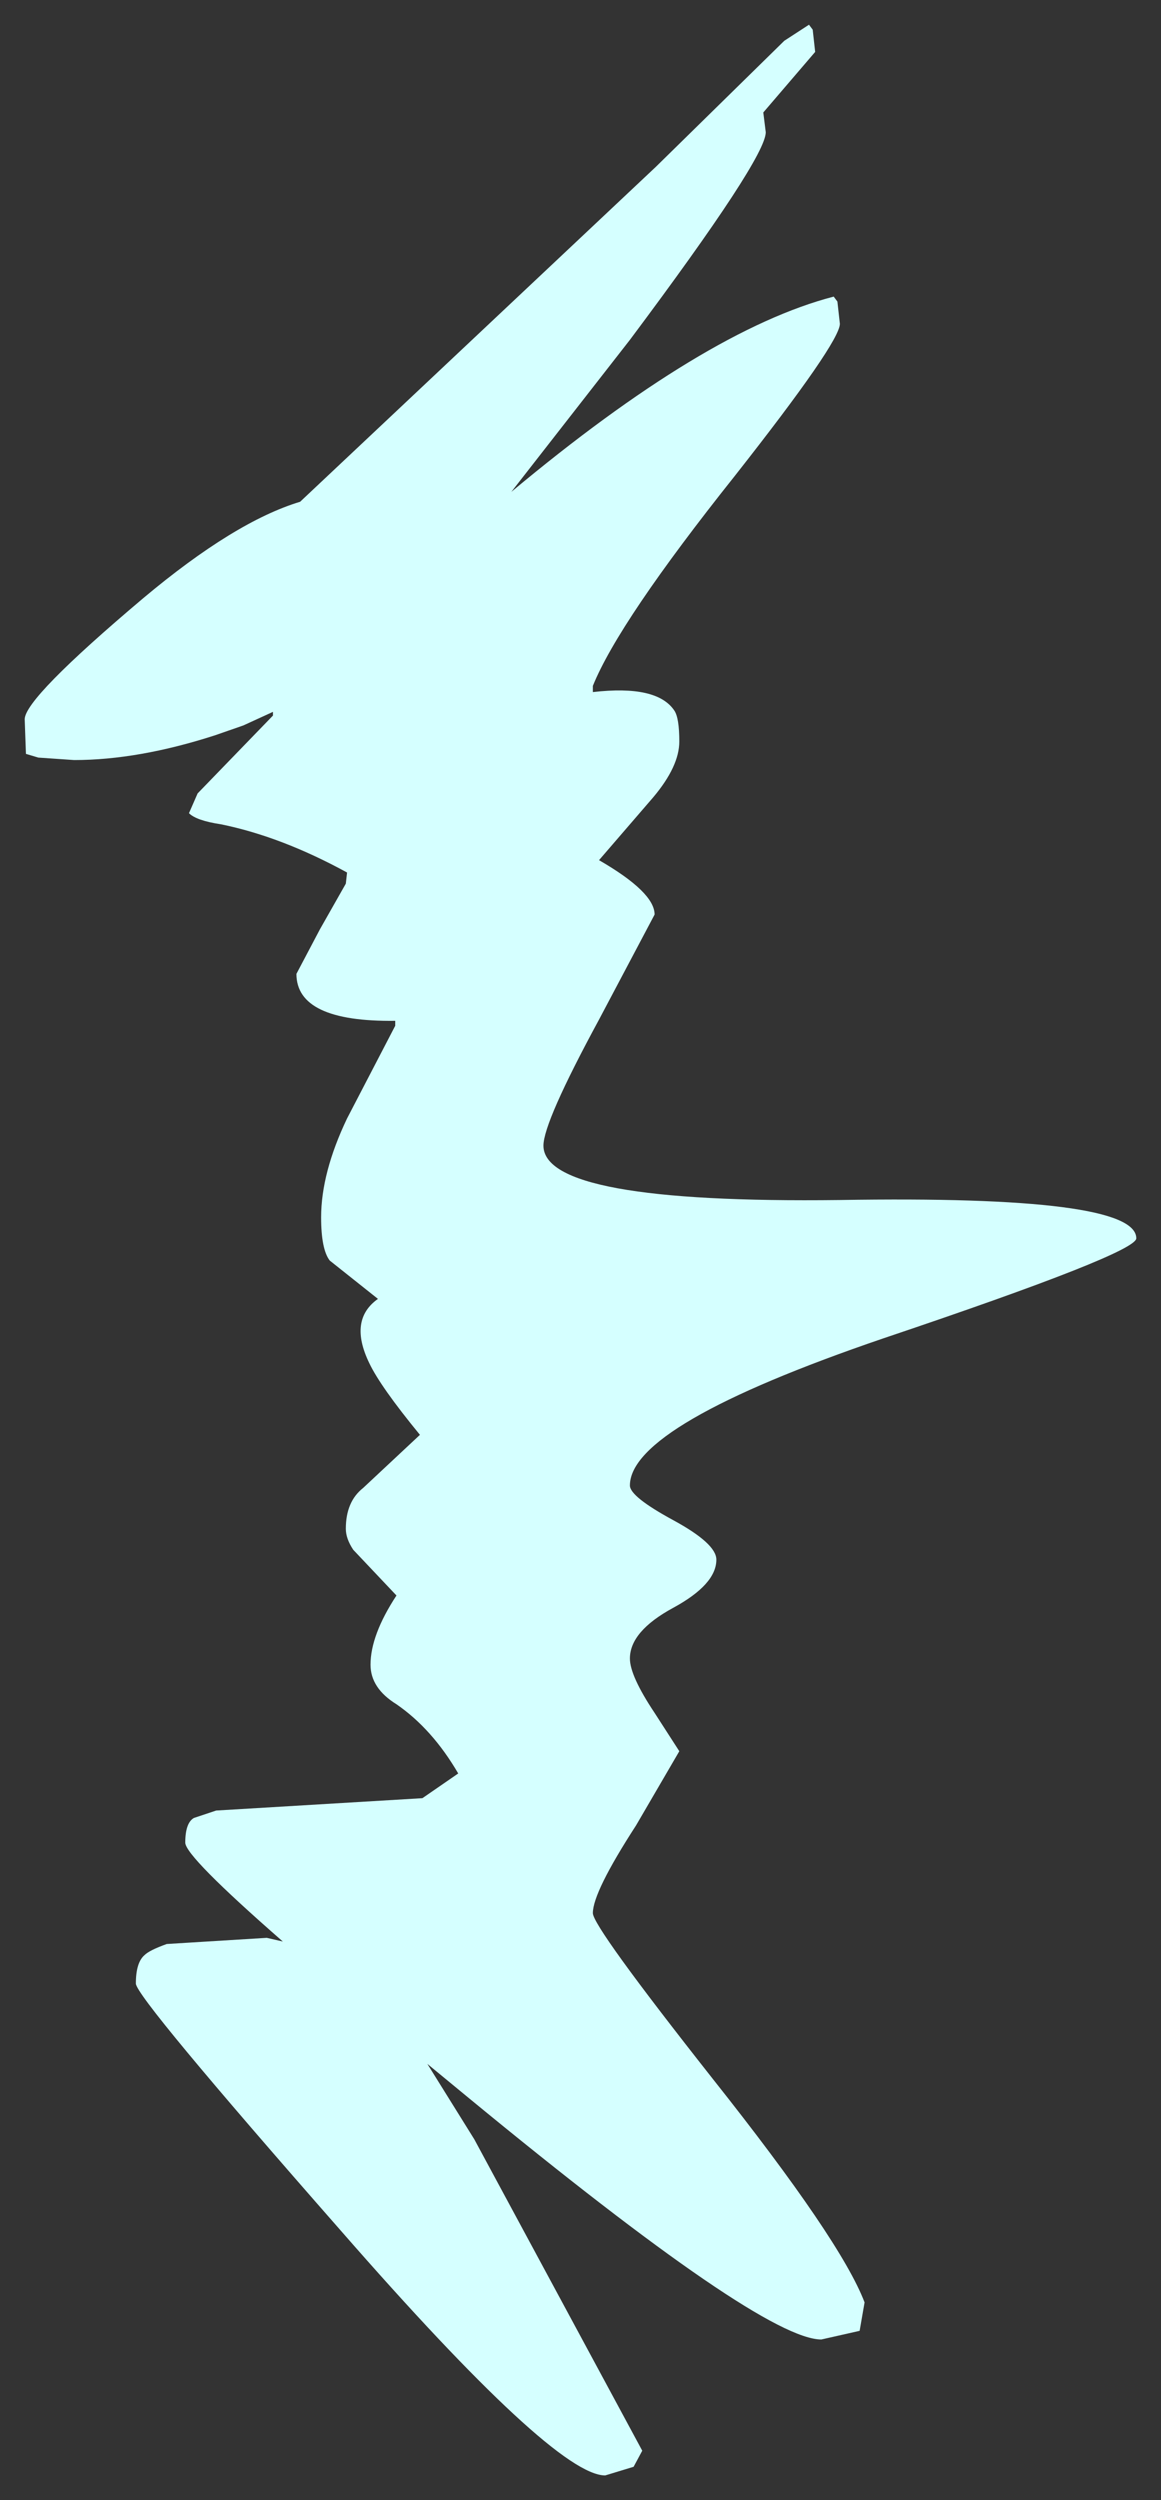 <?xml version="1.0" encoding="UTF-8" standalone="no"?>
<svg xmlns:xlink="http://www.w3.org/1999/xlink" height="101.15px" width="47px" xmlns="http://www.w3.org/2000/svg">
  <rect width="100%" height="100%" fill="#333333" stroke="none"/>
  <g transform="matrix(1.0, 0.0, 0.0, 1.0, -12.75, -3.5)">
    <path d="M45.75 5.6 L43.65 8.05 43.75 8.85 Q43.75 9.9 38.25 17.25 L33.45 23.4 Q41.3 16.85 46.5 15.5 L46.65 15.7 46.75 16.6 Q46.75 17.35 42.5 22.75 37.8 28.65 36.75 31.25 L36.75 31.5 Q39.35 31.2 40.05 32.25 40.25 32.55 40.25 33.5 40.25 34.5 39.2 35.75 L37.0 38.3 Q39.25 39.6 39.25 40.5 L37.0 44.75 Q34.75 48.9 34.75 49.85 34.75 52.2 46.75 52.05 58.75 51.85 58.75 53.6 58.75 54.2 48.5 57.65 38.25 61.15 38.25 63.6 38.25 64.05 40.0 65.0 41.75 65.95 41.75 66.6 41.75 67.6 40.0 68.55 38.25 69.5 38.25 70.6 38.25 71.3 39.25 72.8 L40.25 74.35 38.5 77.35 Q36.75 80.05 36.75 80.9 36.75 81.45 41.6 87.6 46.8 94.15 47.75 96.65 L47.55 97.8 46.0 98.15 Q43.6 98.15 31.75 88.4 L30.05 87.0 31.95 90.05 38.75 102.65 38.4 103.3 37.25 103.65 Q35.2 103.65 26.55 93.75 18.25 84.3 18.25 83.75 18.25 82.9 18.6 82.6 18.8 82.4 19.5 82.15 L23.55 81.9 24.2 82.05 Q20.25 78.6 20.25 78.05 20.25 77.25 20.6 77.05 L21.5 76.75 29.85 76.25 31.3 75.25 Q30.25 73.45 28.8 72.45 27.75 71.8 27.75 70.85 27.75 69.65 28.8 68.05 L27.05 66.2 Q26.75 65.75 26.75 65.35 26.75 64.25 27.45 63.7 L29.75 61.55 Q28.15 59.6 27.7 58.65 26.85 56.9 28.05 56.05 L26.1 54.5 Q25.75 54.05 25.75 52.75 25.75 50.95 26.8 48.75 L28.75 45.0 28.75 44.8 Q24.75 44.85 24.75 42.9 L25.7 41.1 26.75 39.25 26.8 38.8 Q24.15 37.35 21.7 36.85 20.7 36.7 20.4 36.4 L20.75 35.6 23.8 32.45 23.8 32.3 22.6 32.85 21.45 33.25 Q18.35 34.25 15.75 34.25 L14.3 34.15 13.8 34.0 13.75 32.6 Q13.75 31.75 18.55 27.7 22.25 24.6 24.9 23.8 L39.3 10.25 44.5 5.15 45.5 4.5 45.65 4.7 45.75 5.6" fill="#d5ffff" fill-rule="evenodd" stroke="none"/>
  </g>
</svg>